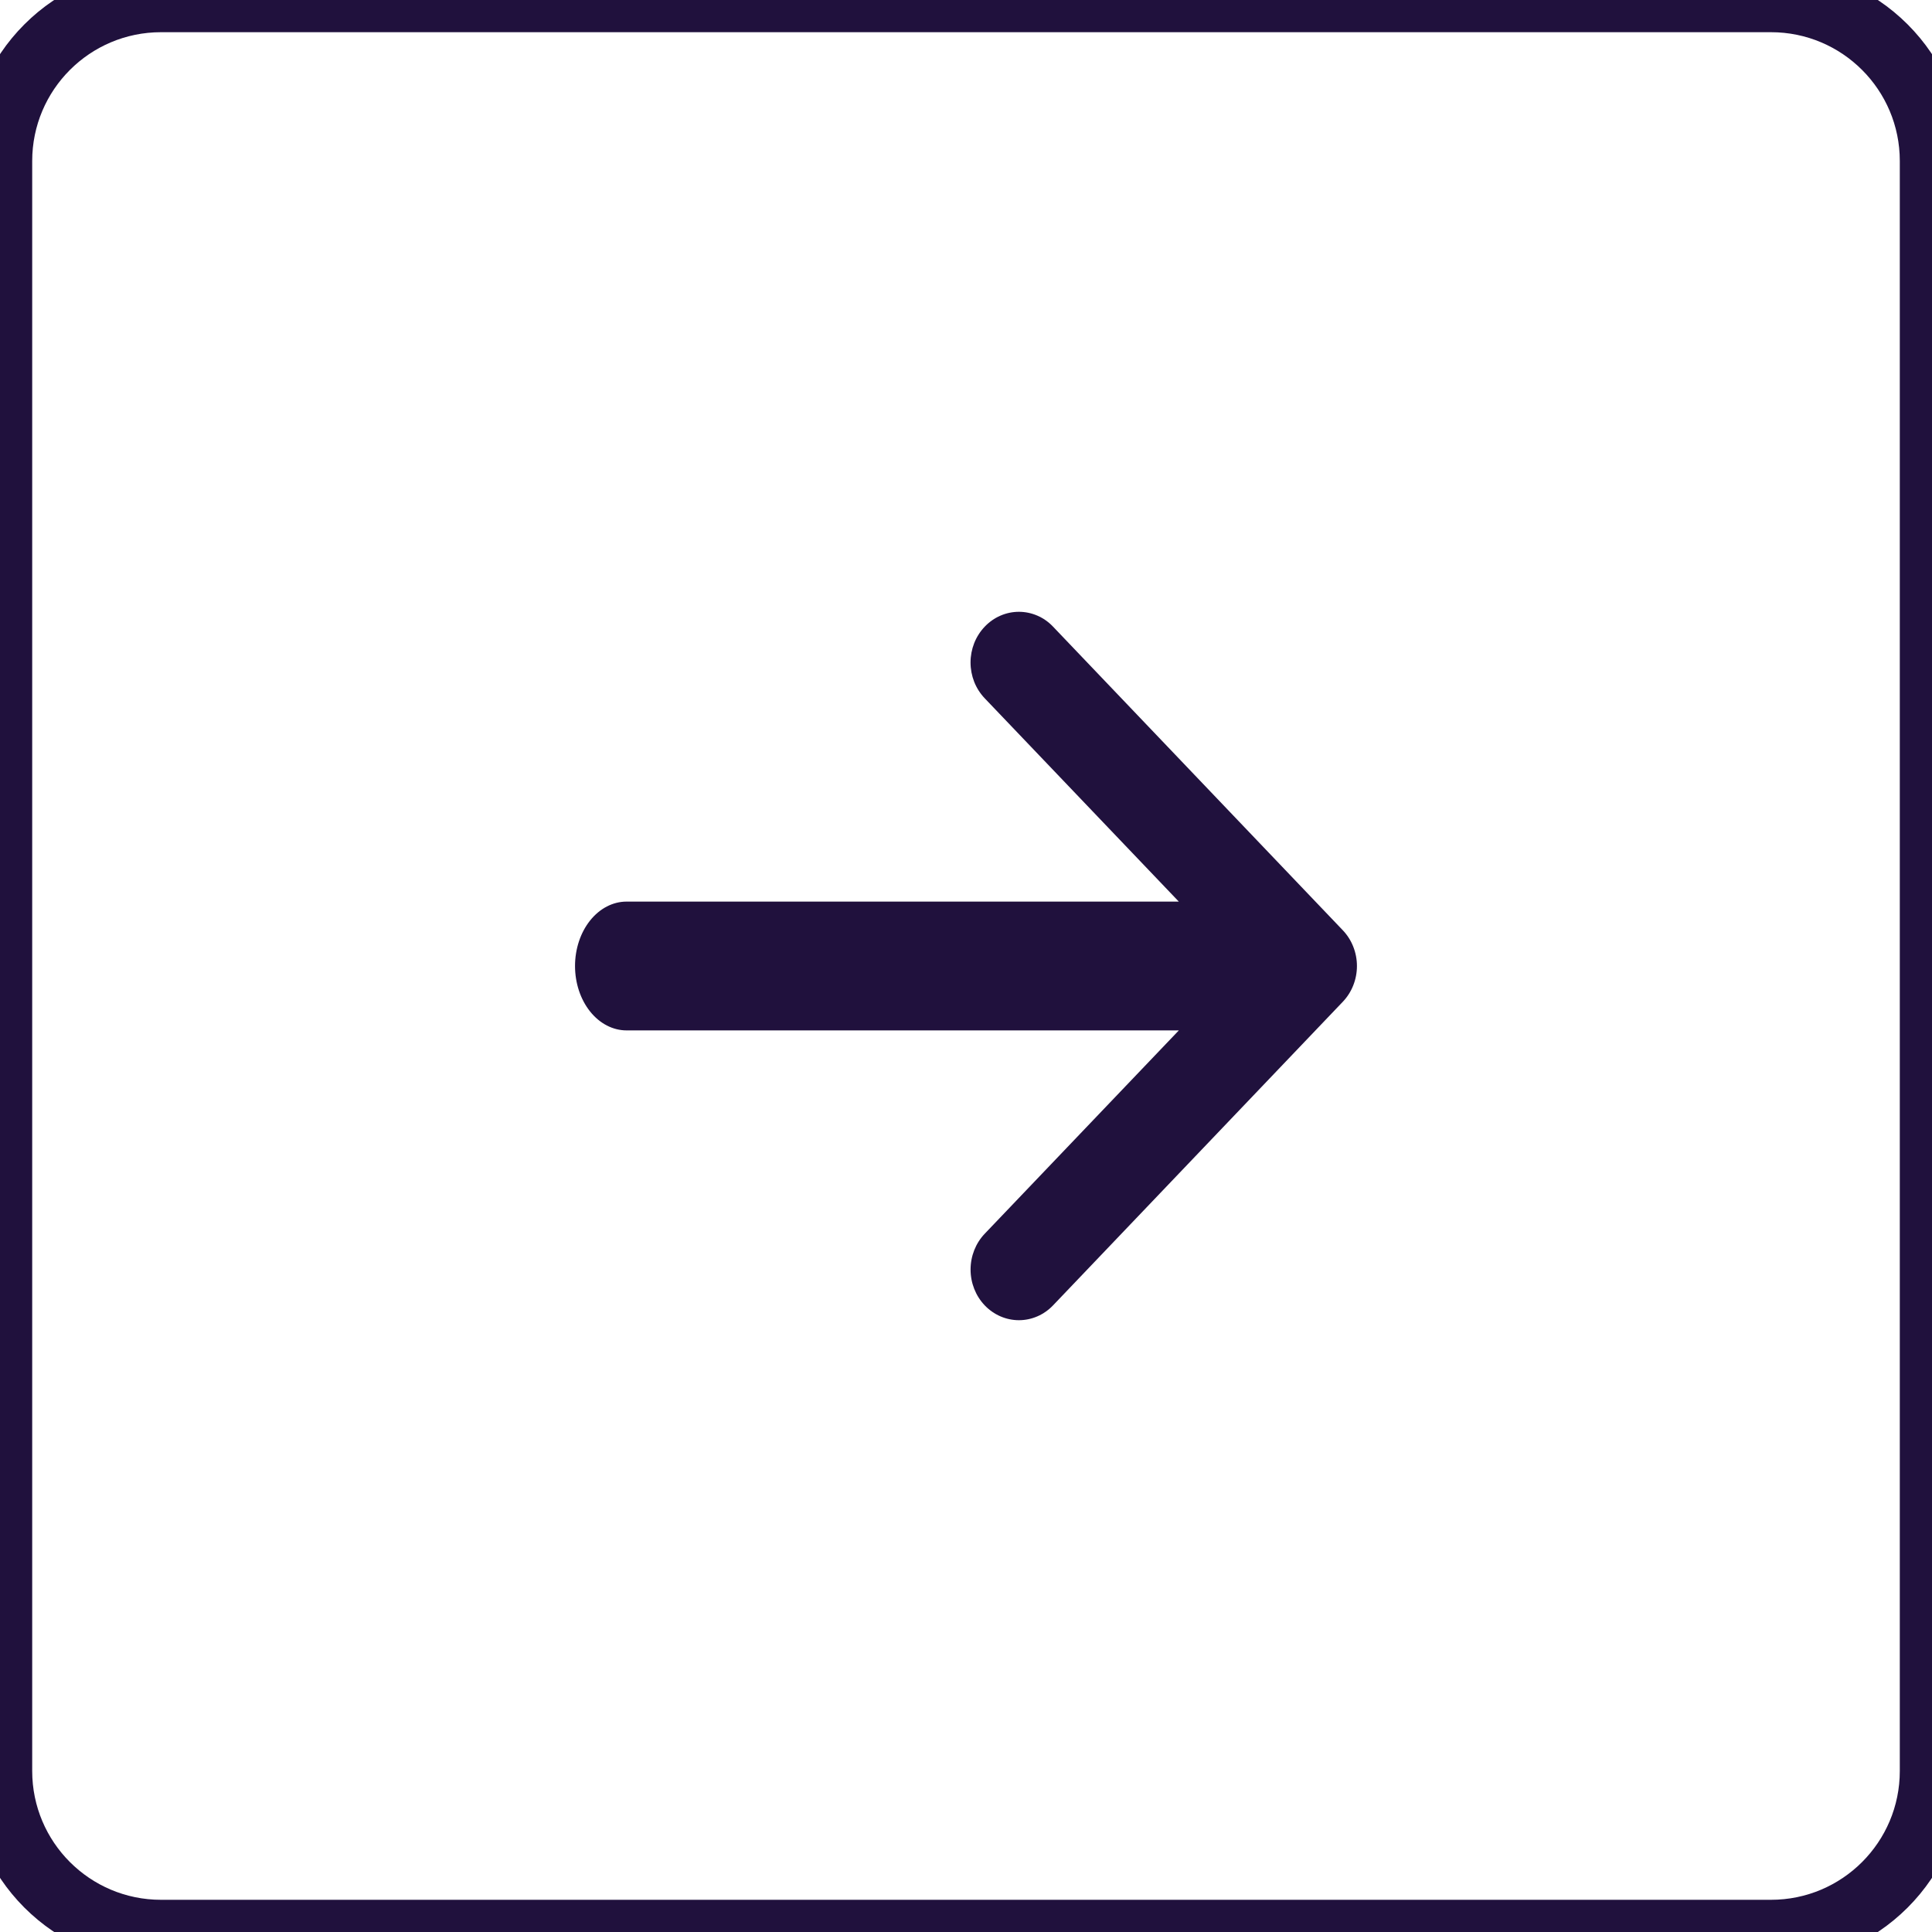 <svg width="60" height="60" viewBox="0 0 60 60" fill="none" xmlns="http://www.w3.org/2000/svg">
<path fill-rule="evenodd" clip-rule="evenodd" d="M31.068 19.12C30.886 19.199 30.721 19.315 30.581 19.462C30.442 19.608 30.331 19.781 30.255 19.972C30.18 20.163 30.141 20.367 30.141 20.574C30.141 20.78 30.18 20.985 30.255 21.176C30.331 21.367 30.442 21.54 30.581 21.686L36.609 28H19.458C19.034 28 18.627 28.211 18.327 28.586C18.027 28.961 17.858 29.47 17.858 30C17.858 30.53 18.027 31.039 18.327 31.414C18.627 31.789 19.034 32 19.458 32H36.61L30.581 38.315C30.3 38.61 30.142 39.01 30.142 39.427C30.142 39.844 30.3 40.244 30.581 40.539C30.863 40.834 31.245 41 31.643 41C32.041 41 32.423 40.834 32.704 40.539L41.7 31.113C41.84 30.967 41.951 30.793 42.026 30.603C42.102 30.412 42.141 30.207 42.141 30C42.141 29.794 42.102 29.589 42.026 29.398C41.951 29.207 41.84 29.034 41.7 28.888L32.704 19.462C32.565 19.315 32.4 19.199 32.218 19.12C32.035 19.041 31.84 19 31.643 19C31.446 19 31.25 19.041 31.068 19.12Z" fill="#20113D"/>
<path d="M5 1H55V-1H5V1ZM59 5V55H61V5H59ZM55 59H5V61H55V59ZM1 55V5H-1V55H1ZM5 59C2.791 59 1 57.209 1 55H-1C-1 58.314 1.686 61 5 61V59ZM59 55C59 57.209 57.209 59 55 59V61C58.314 61 61 58.314 61 55H59ZM55 1C57.209 1 59 2.791 59 5H61C61 1.686 58.314 -1 55 -1V1ZM5 -1C1.686 -1 -1 1.686 -1 5H1C1 2.791 2.791 1 5 1V-1Z" fill="#20113D"/>
</svg>
